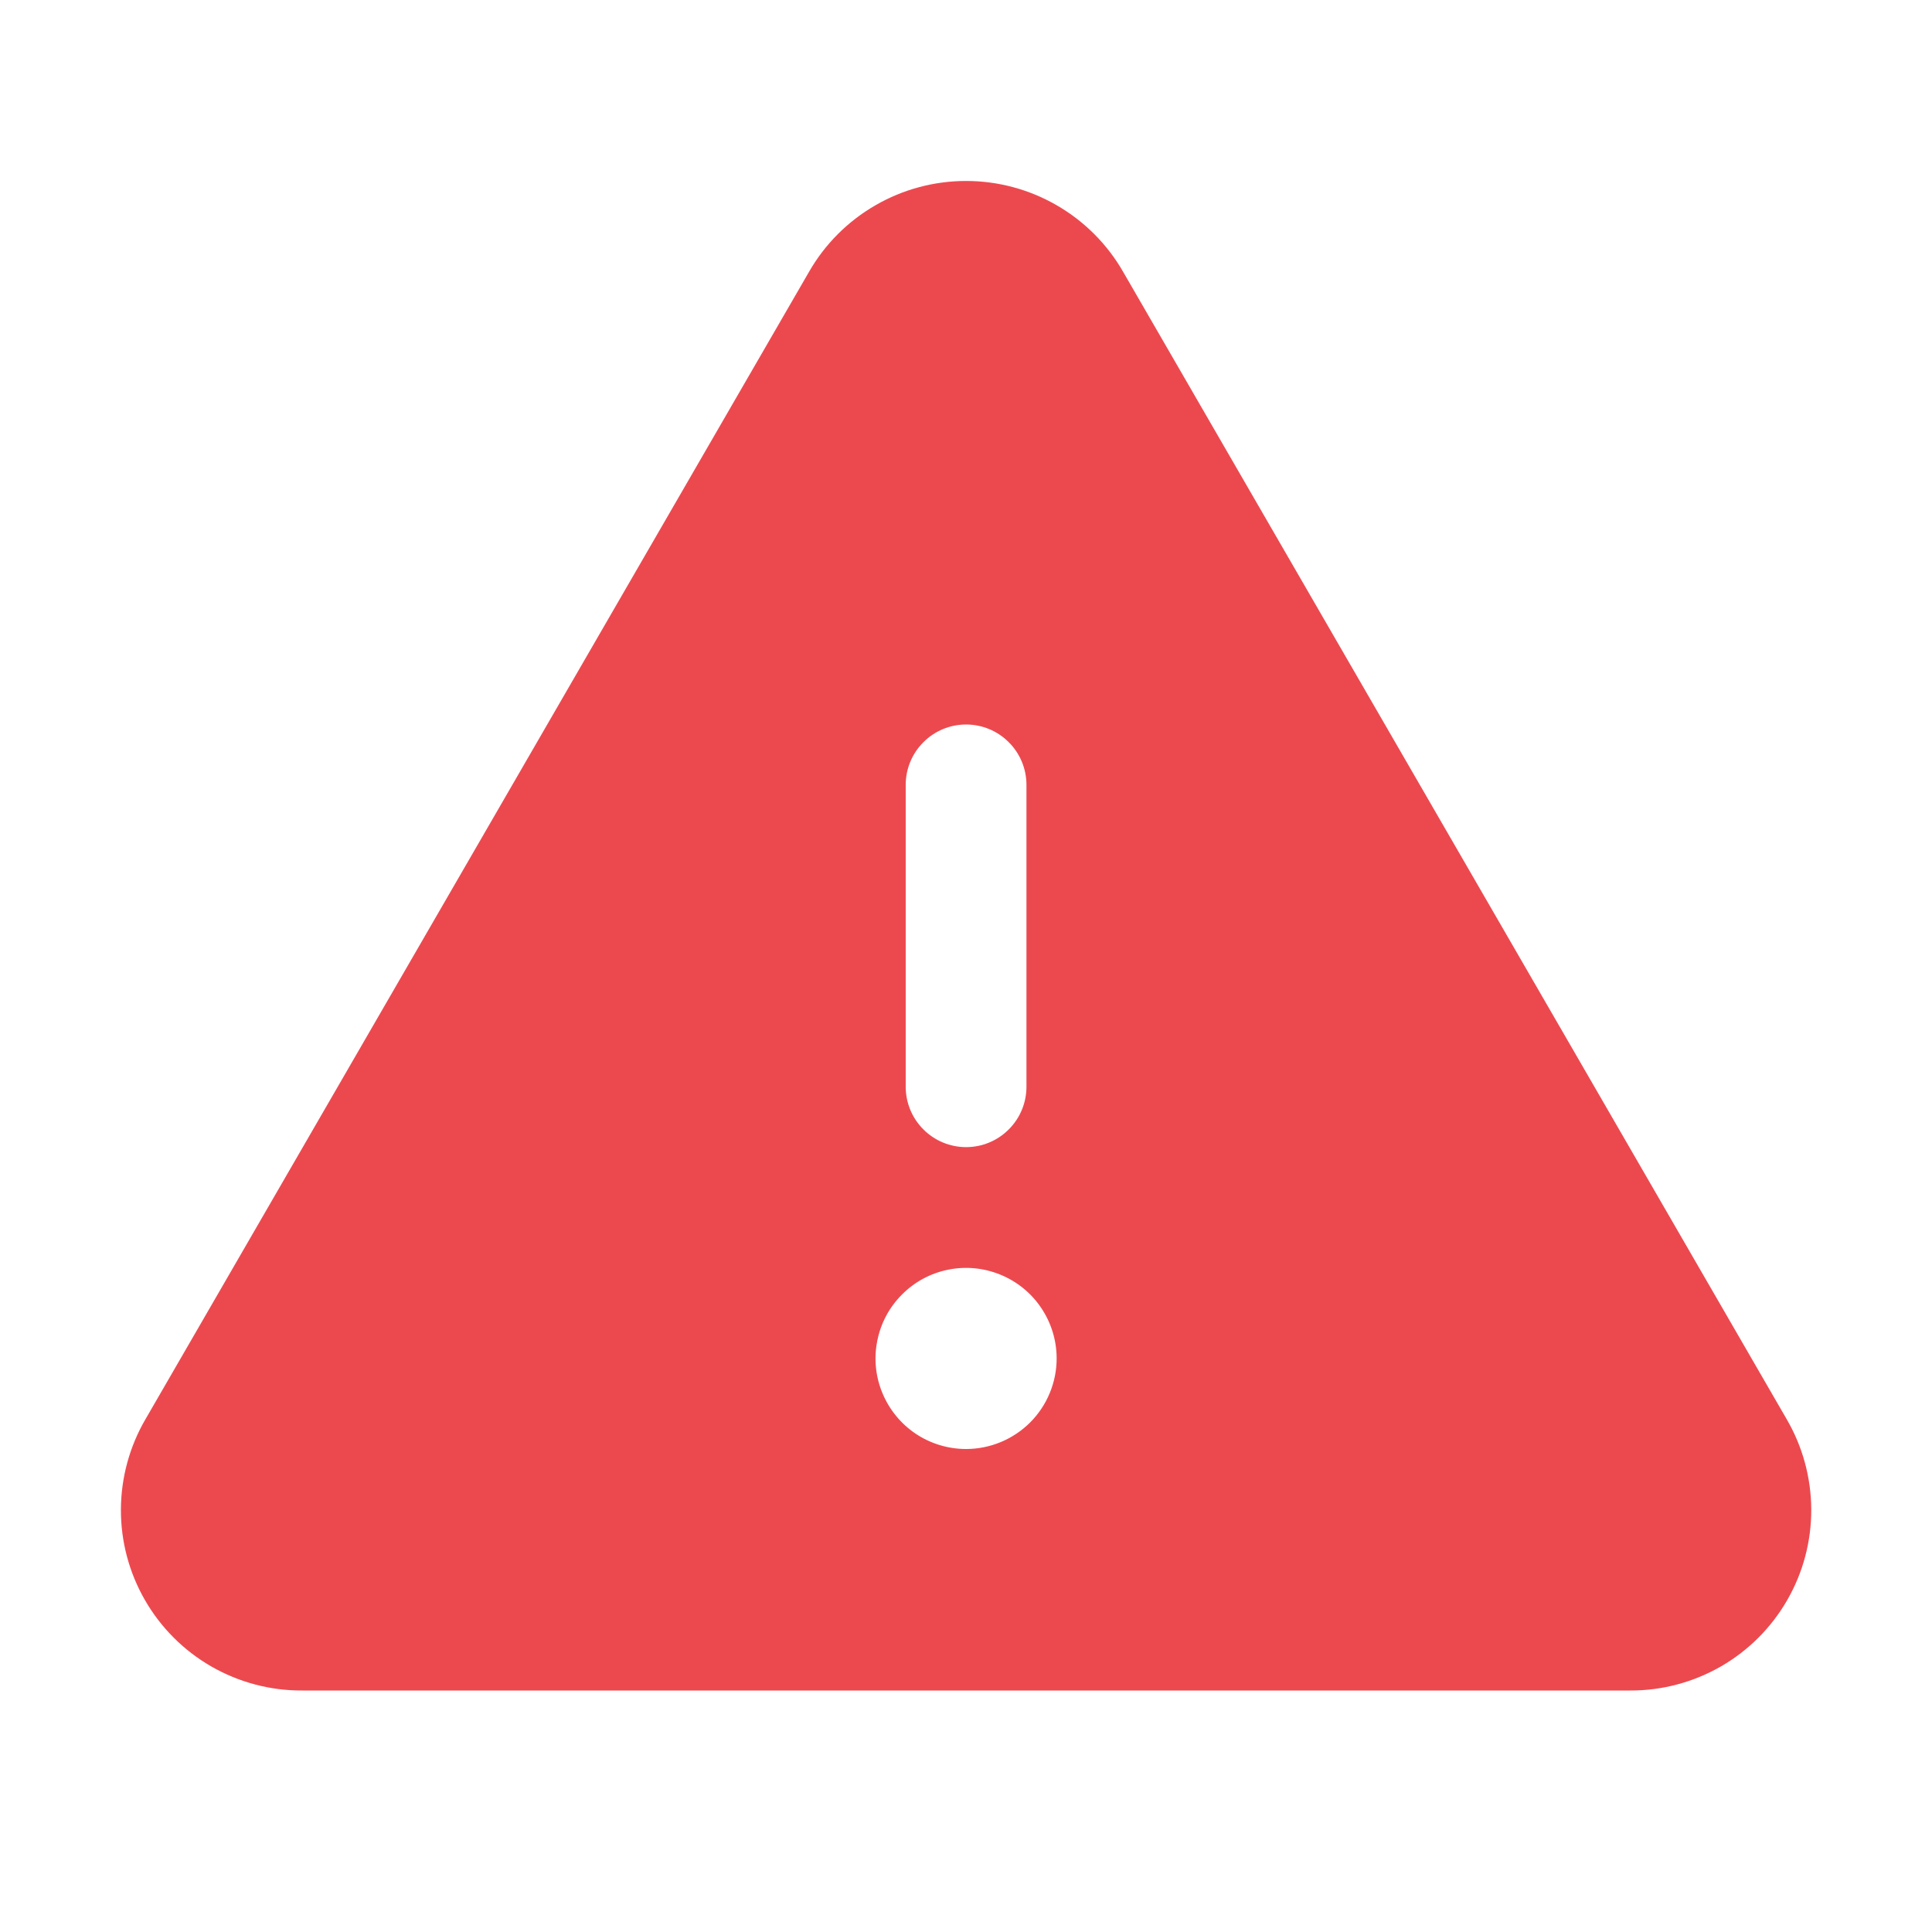 <svg width="24" height="24" viewBox="0 0 24 24" fill="none" xmlns="http://www.w3.org/2000/svg">
    <path d="M22.192 17.625L13.951 3.375C13.754 3.032 13.47 2.748 13.127 2.55C12.785 2.352 12.396 2.248 12.001 2.248C11.605 2.248 11.217 2.352 10.875 2.55C10.532 2.748 10.248 3.032 10.051 3.375L1.81 17.625C1.61 17.966 1.504 18.354 1.502 18.749C1.5 19.145 1.603 19.534 1.8 19.876C1.997 20.219 2.282 20.504 2.624 20.701C2.967 20.898 3.356 21.002 3.751 21H20.251C20.646 21.002 21.035 20.898 21.378 20.701C21.72 20.504 22.005 20.219 22.202 19.876C22.399 19.534 22.502 19.145 22.5 18.749C22.498 18.354 22.392 17.966 22.192 17.625ZM11.251 9.75C11.251 9.551 11.33 9.36 11.471 9.22C11.611 9.079 11.802 9 12.001 9C12.2 9 12.391 9.079 12.531 9.22C12.672 9.36 12.751 9.551 12.751 9.75V13.5C12.751 13.699 12.672 13.89 12.531 14.03C12.391 14.171 12.2 14.25 12.001 14.25C11.802 14.25 11.611 14.171 11.471 14.03C11.33 13.89 11.251 13.699 11.251 13.5V9.75ZM12.001 18C11.778 18 11.561 17.934 11.376 17.811C11.191 17.687 11.047 17.511 10.962 17.306C10.876 17.1 10.854 16.874 10.898 16.656C10.941 16.437 11.048 16.237 11.206 16.08C11.363 15.922 11.563 15.815 11.781 15.772C12 15.728 12.226 15.751 12.431 15.836C12.637 15.921 12.813 16.065 12.936 16.25C13.06 16.435 13.126 16.653 13.126 16.875C13.126 17.173 13.007 17.46 12.796 17.671C12.585 17.881 12.299 18 12.001 18Z"
          fill="#EC494F"/>
</svg>
